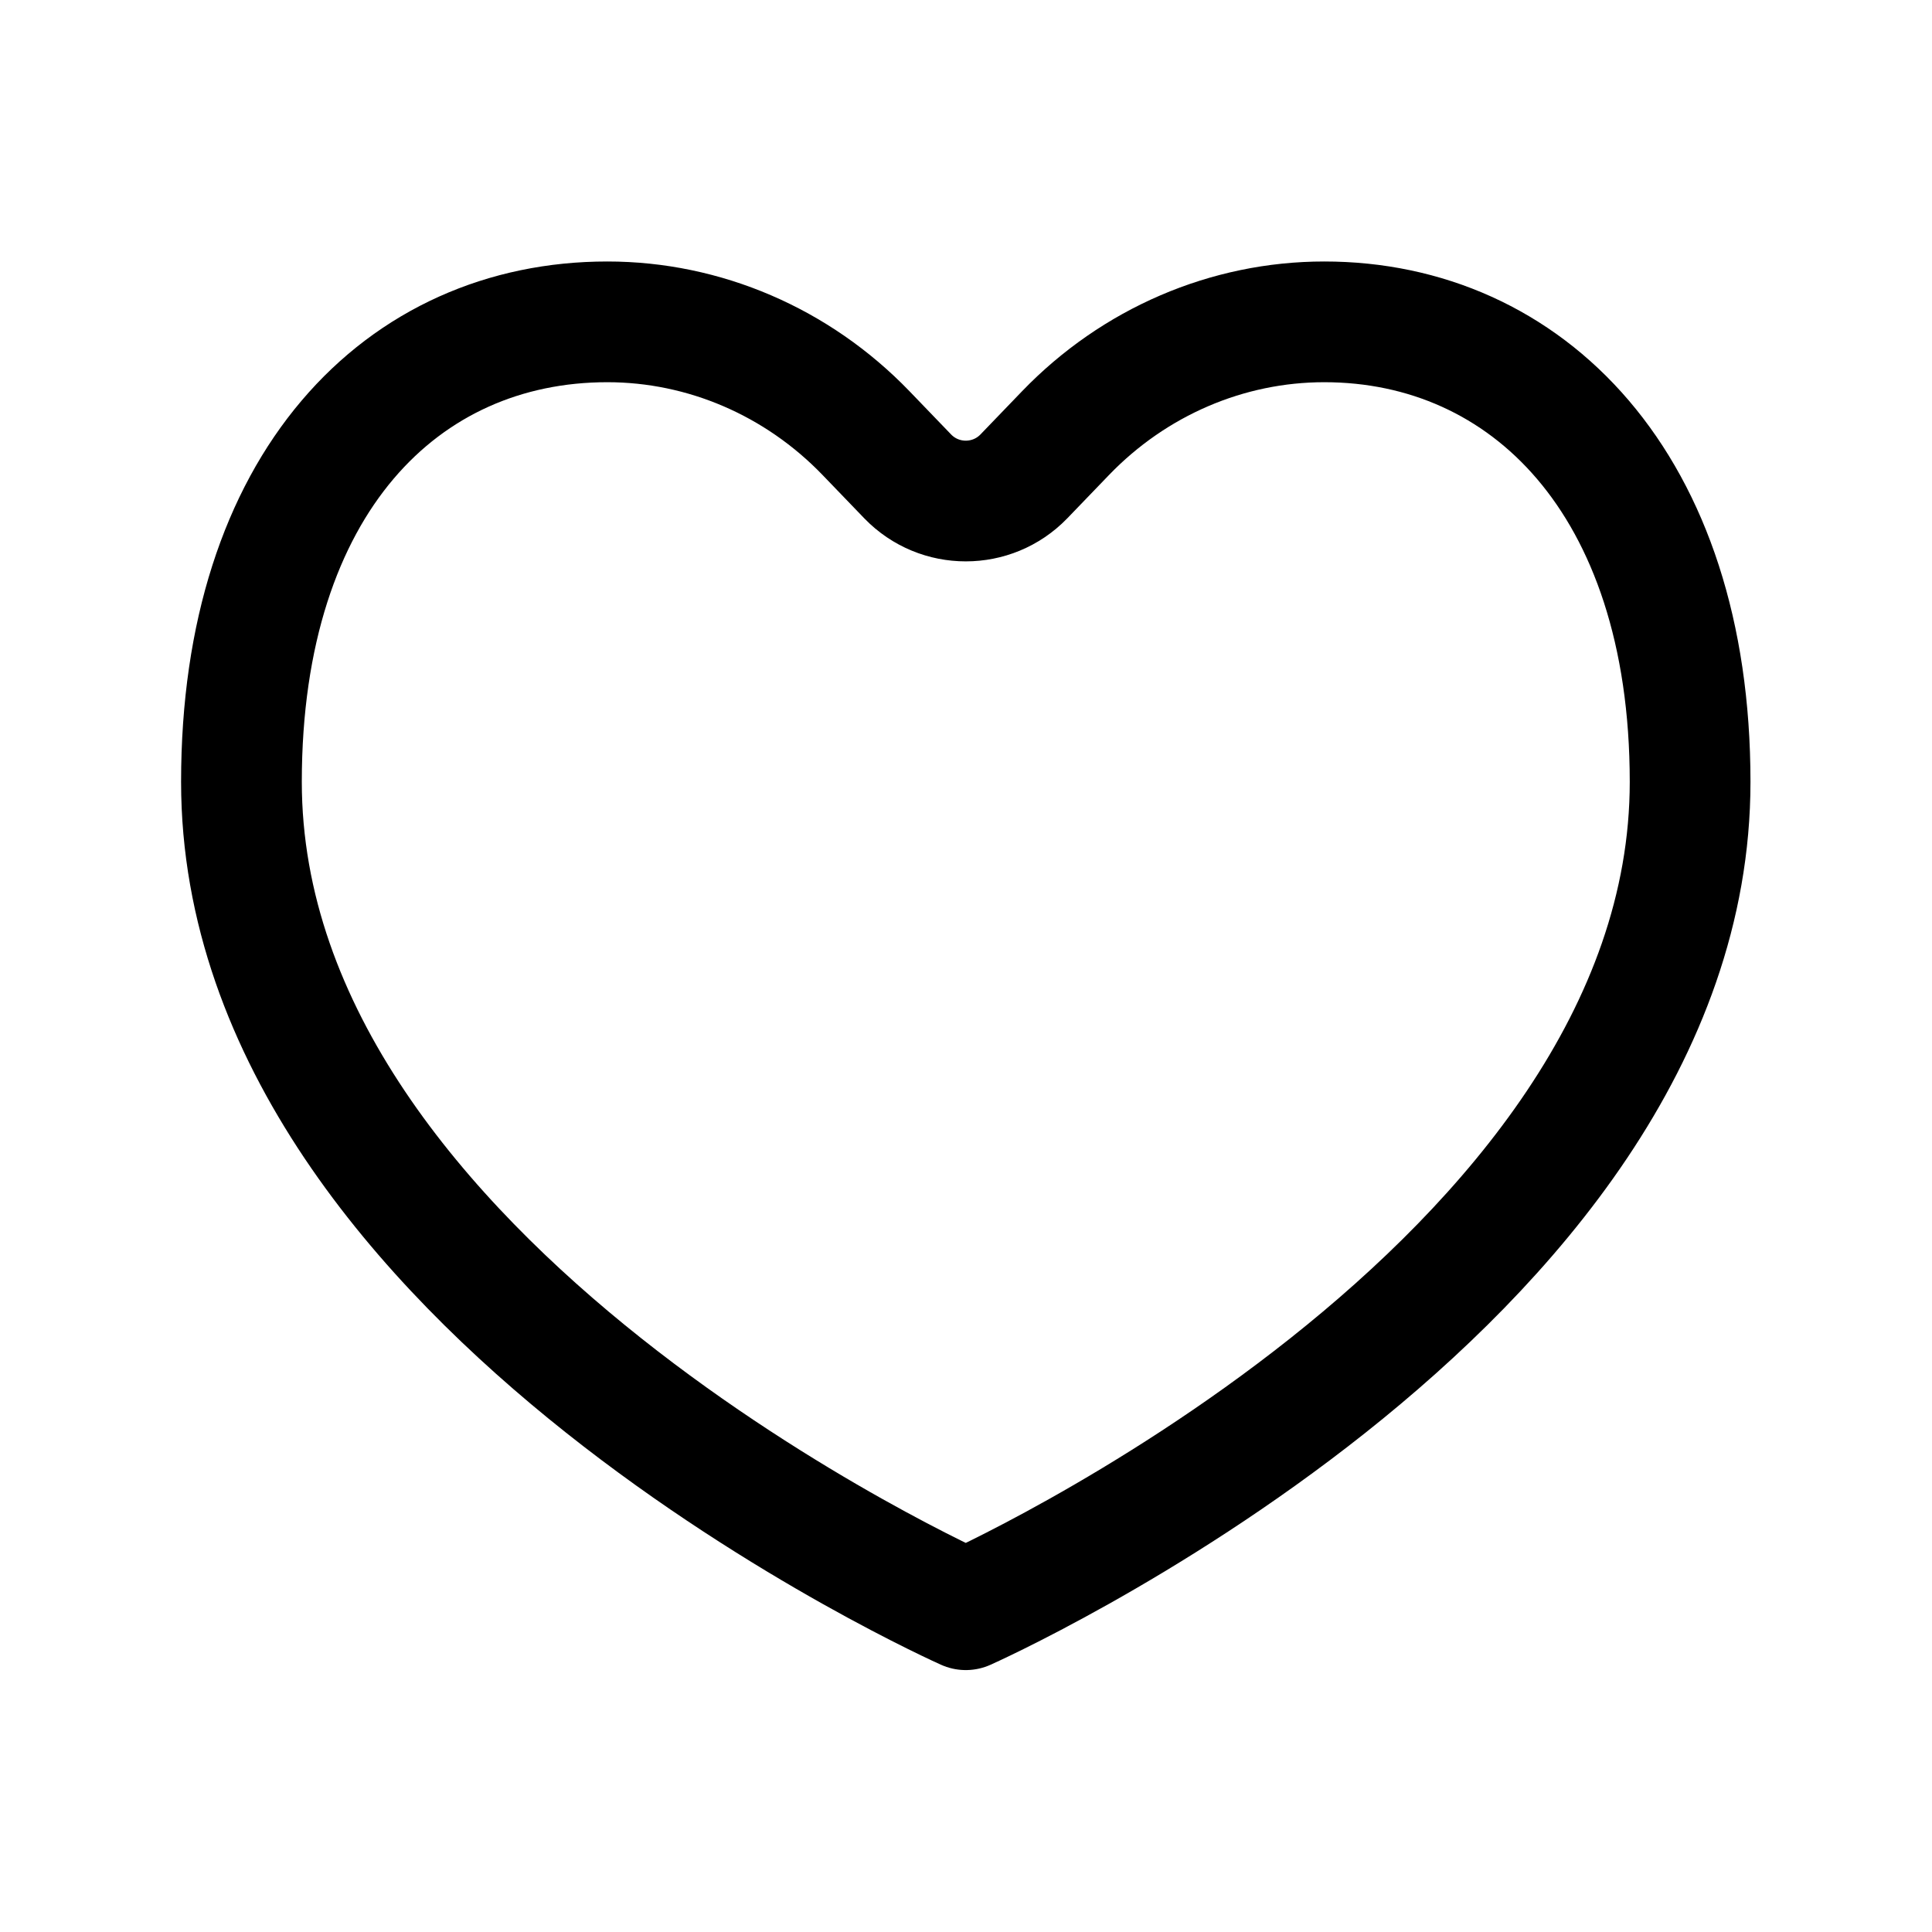 <?xml version="1.0" encoding="UTF-8"?>
<svg xmlns="http://www.w3.org/2000/svg" xmlns:xlink="http://www.w3.org/1999/xlink" width="35px" height="35px" viewBox="0 0 35 35" version="1.1">
<g id="surface1">
<path style="fill:none;stroke-width:1.5;stroke-linecap:round;stroke-linejoin:round;stroke:rgb(0%,0%,0%);stroke-opacity:1;stroke-miterlimit:4;" d="M 12 20.001 C 12 20.001 21 15.999 21 9.715 C 21 6 18.964 3.999 16.454 3.999 C 15.249 3.999 14.092 4.497 13.24 5.381 L 12.721 5.92 C 12.327 6.327 11.673 6.327 11.279 5.92 L 10.76 5.381 C 9.908 4.497 8.751 3.999 7.546 3.999 C 5.001 3.999 3 6 3 9.715 C 3 15.999 12 20.001 12 20.001 Z M 12 20.001 " transform="matrix(1.458,0,0,1.458,0,0)"/>
</g>
</svg>
